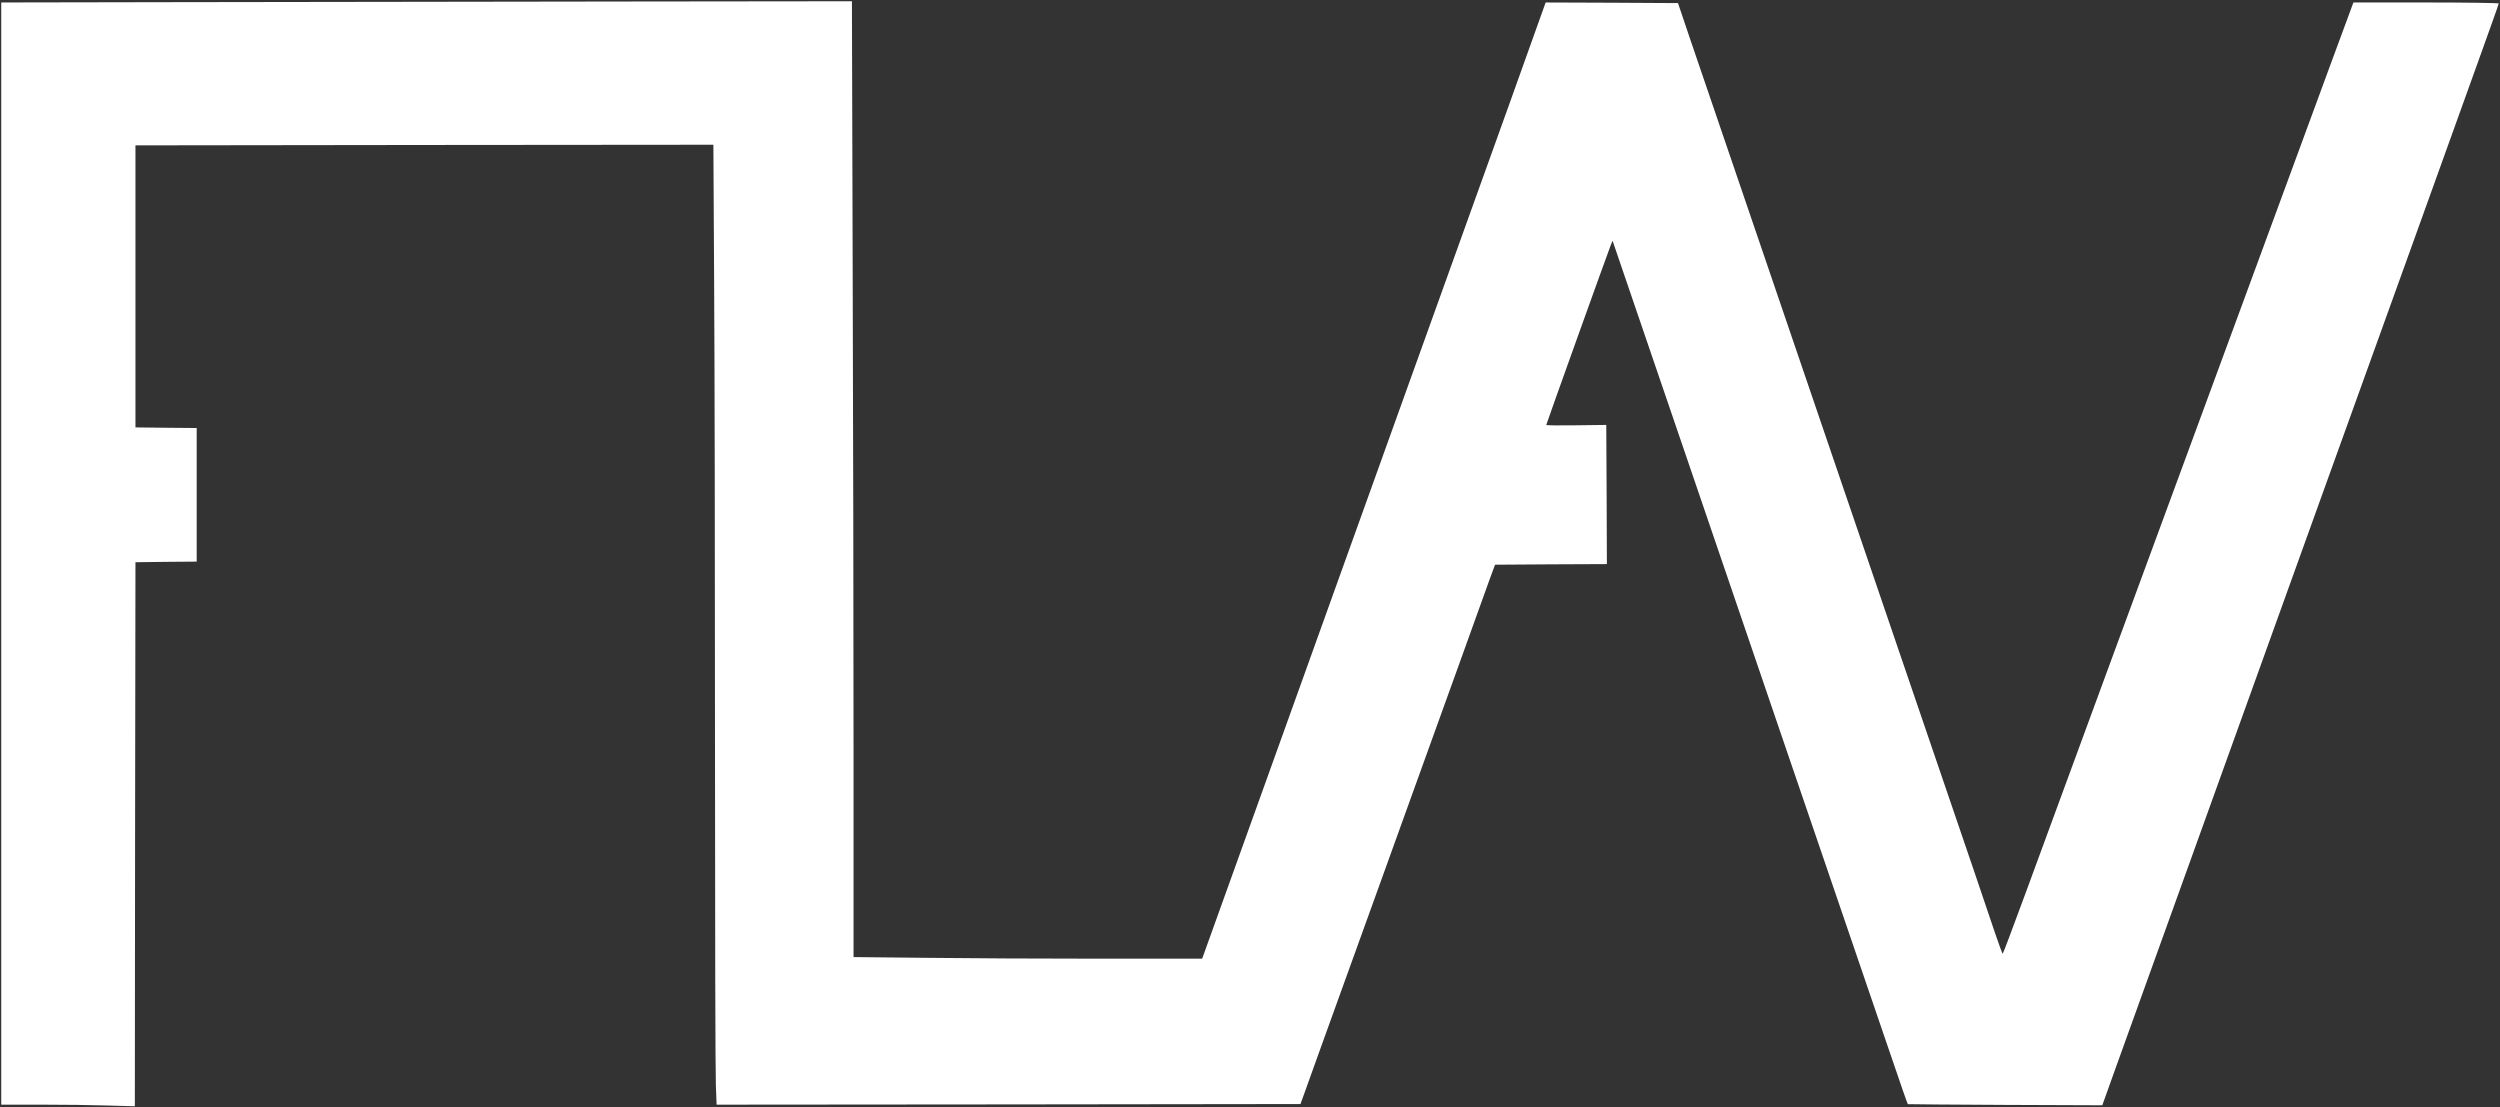 <?xml version="1.0" standalone="no"?>
<!DOCTYPE svg PUBLIC "-//W3C//DTD SVG 20010904//EN"
 "http://www.w3.org/TR/2001/REC-SVG-20010904/DTD/svg10.dtd">
<svg version="1.0" xmlns="http://www.w3.org/2000/svg"
 width="2021pt" height="895pt" viewBox="0 0 2021 895"
 preserveAspectRatio="xMidYMid meet">

<rect x="0" y="0" width="2021" height="895" fill="#333333" stroke="none"/>

<g transform="translate(0,895) scale(0.1,-0.1)"
fill="#fff" stroke="none">
<path d="M1687 8933 l-1677 -3 0 -4455 0 -4455 323 0 c177 0 420 -3 539 -7
l218 -6 2 2199 3 2199 248 3 247 2 0 540 0 540 -247 2 -248 3 0 1140 0 1140
2336 3 2336 2 6 -1102 c4 -607 7 -2282 7 -3723 0 -1441 3 -2691 7 -2778 l6
-157 2360 2 2360 3 38 105 c20 58 146 406 279 775 133 369 279 774 325 900
230 638 361 1002 402 1115 25 69 133 368 240 665 107 297 215 599 241 670 l48
130 452 3 452 2 -2 563 -3 562 -242 -3 c-134 -2 -243 -1 -243 3 0 7 501 1403
522 1455 l14 34 126 -369 c70 -204 280 -820 468 -1370 188 -550 408 -1196 490
-1435 81 -239 207 -606 278 -815 151 -441 633 -1852 827 -2420 150 -440 194
-567 198 -571 1 -1 355 -4 787 -6 l785 -3 111 310 c61 171 266 738 454 1260
188 523 440 1222 560 1555 120 333 412 1145 650 1805 453 1257 584 1619 730
2025 185 515 339 943 516 1434 101 280 184 513 184 518 0 4 -264 8 -588 8
l-587 0 -167 -452 c-92 -249 -341 -925 -553 -1503 -213 -577 -442 -1201 -510
-1385 -257 -696 -1250 -3395 -1421 -3862 -99 -268 -181 -488 -184 -488 -3 0
-31 75 -62 167 -60 181 -161 477 -708 2078 -193 567 -421 1233 -505 1480 -84
248 -314 920 -510 1495 -353 1035 -571 1673 -749 2195 l-91 270 -535 3 -535 2
-24 -67 c-13 -38 -135 -378 -271 -758 -137 -379 -456 -1268 -710 -1975 -254
-707 -564 -1571 -690 -1920 -126 -349 -332 -923 -458 -1275 -127 -352 -314
-874 -417 -1160 -103 -286 -192 -532 -197 -548 l-10 -27 -822 0 c-453 0 -1087
3 -1409 7 l-587 6 0 1711 c0 941 -3 2680 -7 3864 l-6 2152 -1761 -2 c-969 -2
-2516 -4 -3439 -5z"/>
</g>
</svg>
